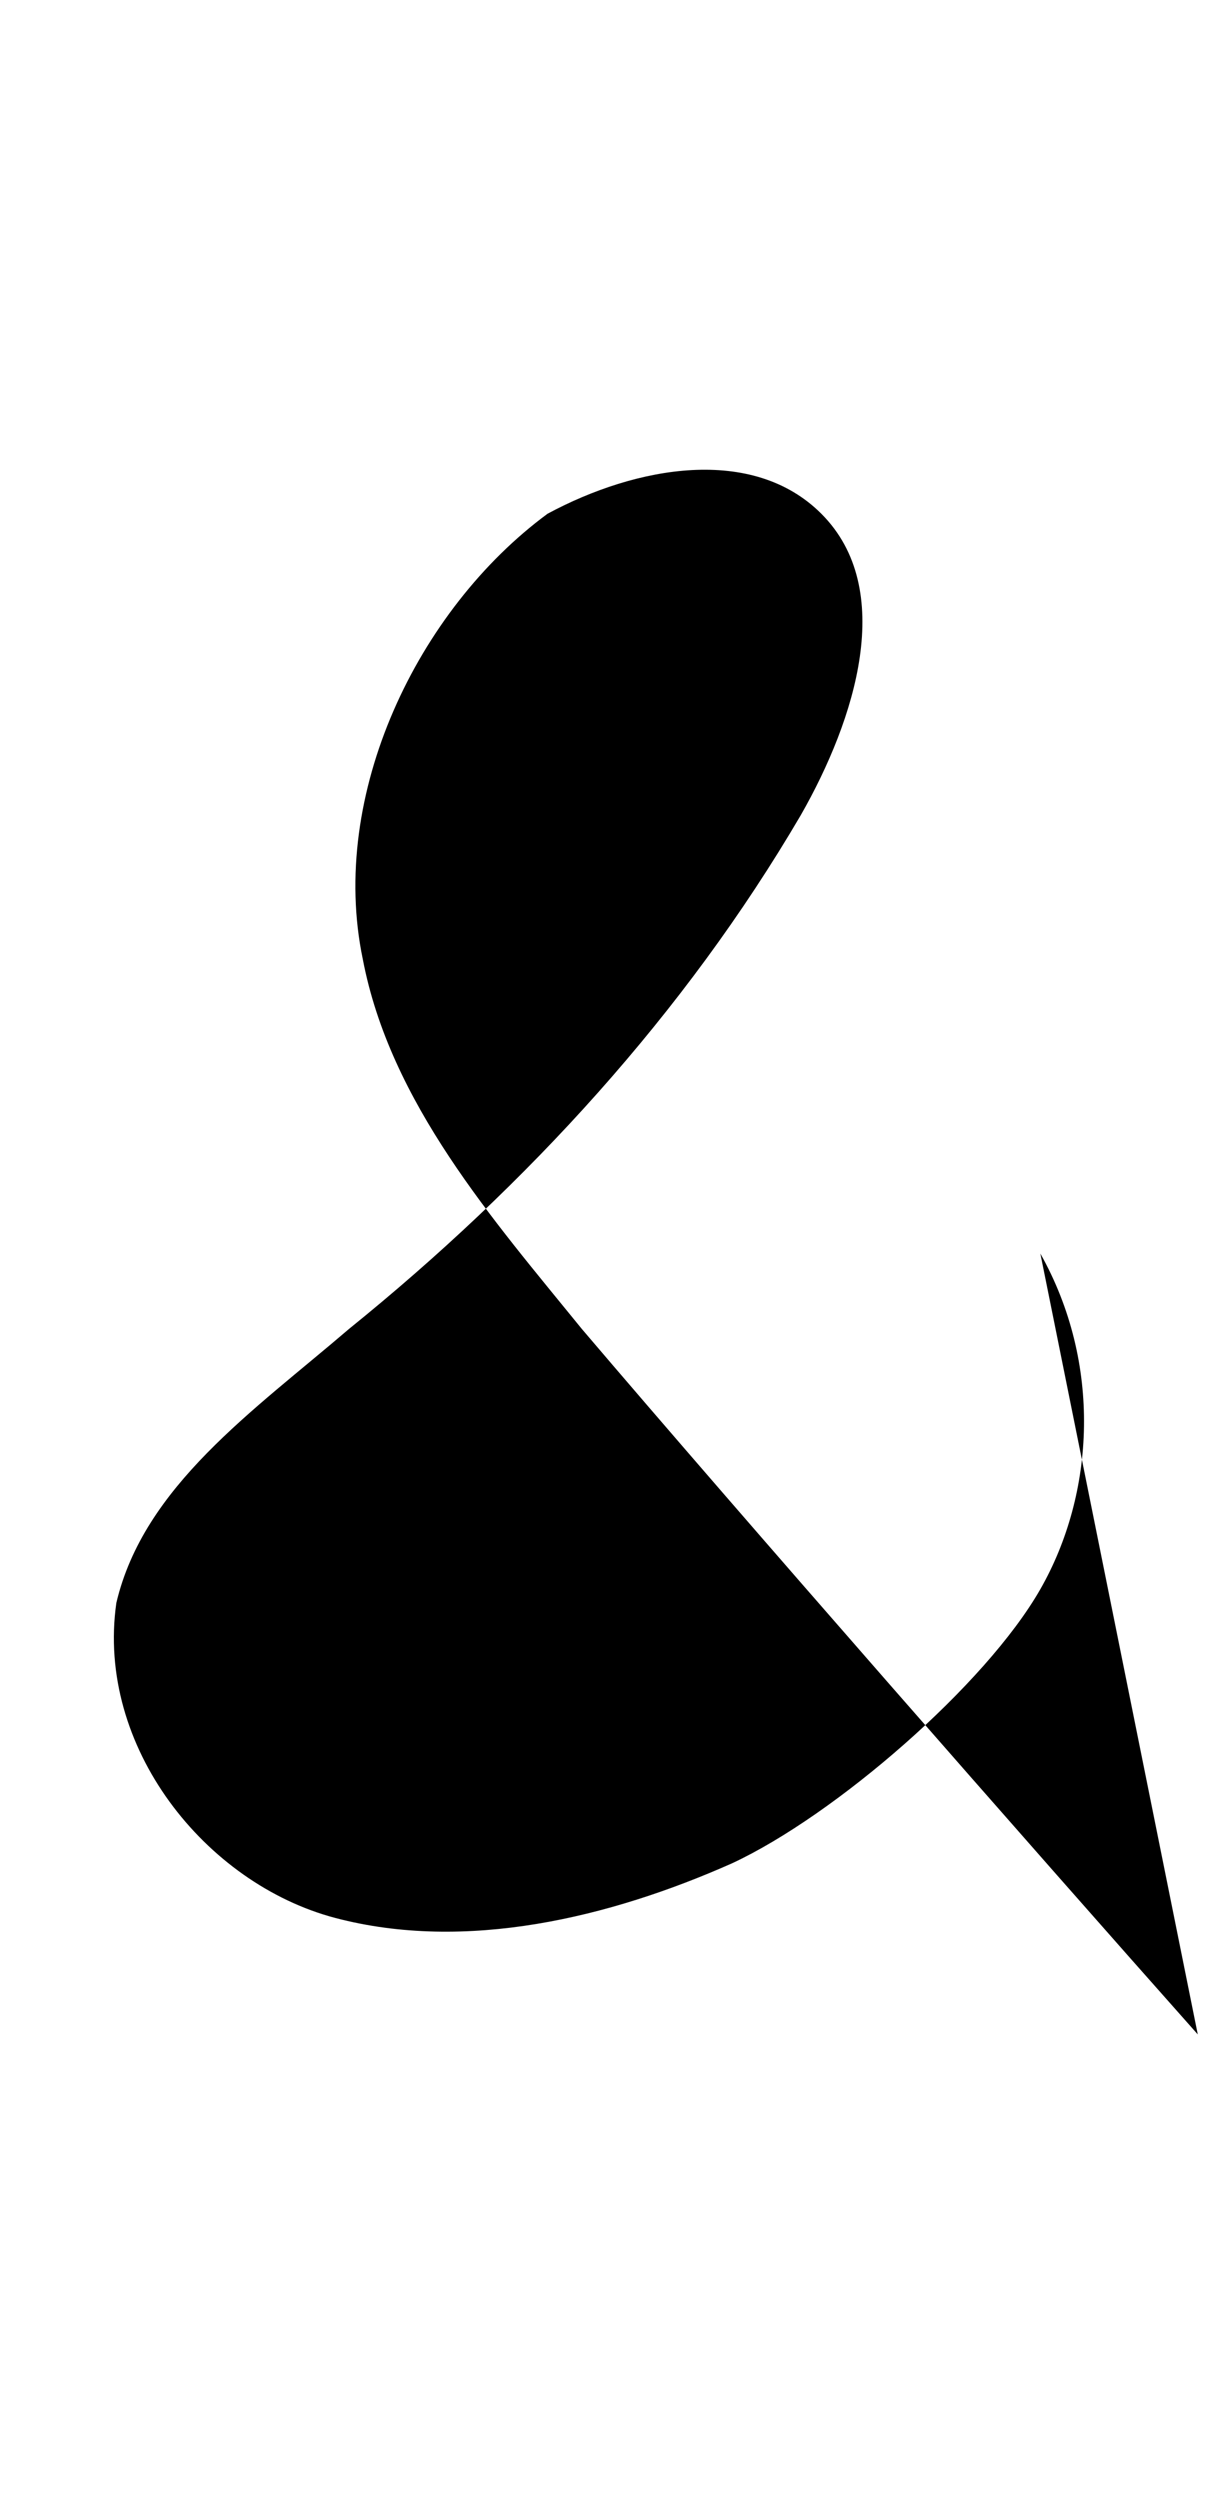 <svg xmlns="http://www.w3.org/2000/svg" viewBox="0 0 18 36.5"><path d="M15.2 18.3c.9 1.6.8 3.5 0 4.9-.8 1.4-3 3.3-4.5 4-1.8.8-3.9 1.3-5.8.8s-3.5-2.5-3.2-4.6c.4-1.7 2-2.8 3.4-4 2.6-2.1 4.9-4.6 6.6-7.5.8-1.4 1.4-3.3.3-4.4-1-1-2.7-.7-4 0-1.9 1.4-3.2 4.1-2.7 6.5.4 2.1 1.9 3.8 3.2 5.4 2.3 2.7 6.6 7.6 9 10.3" clip-path="url(#alphabet_and_0)"/></svg>